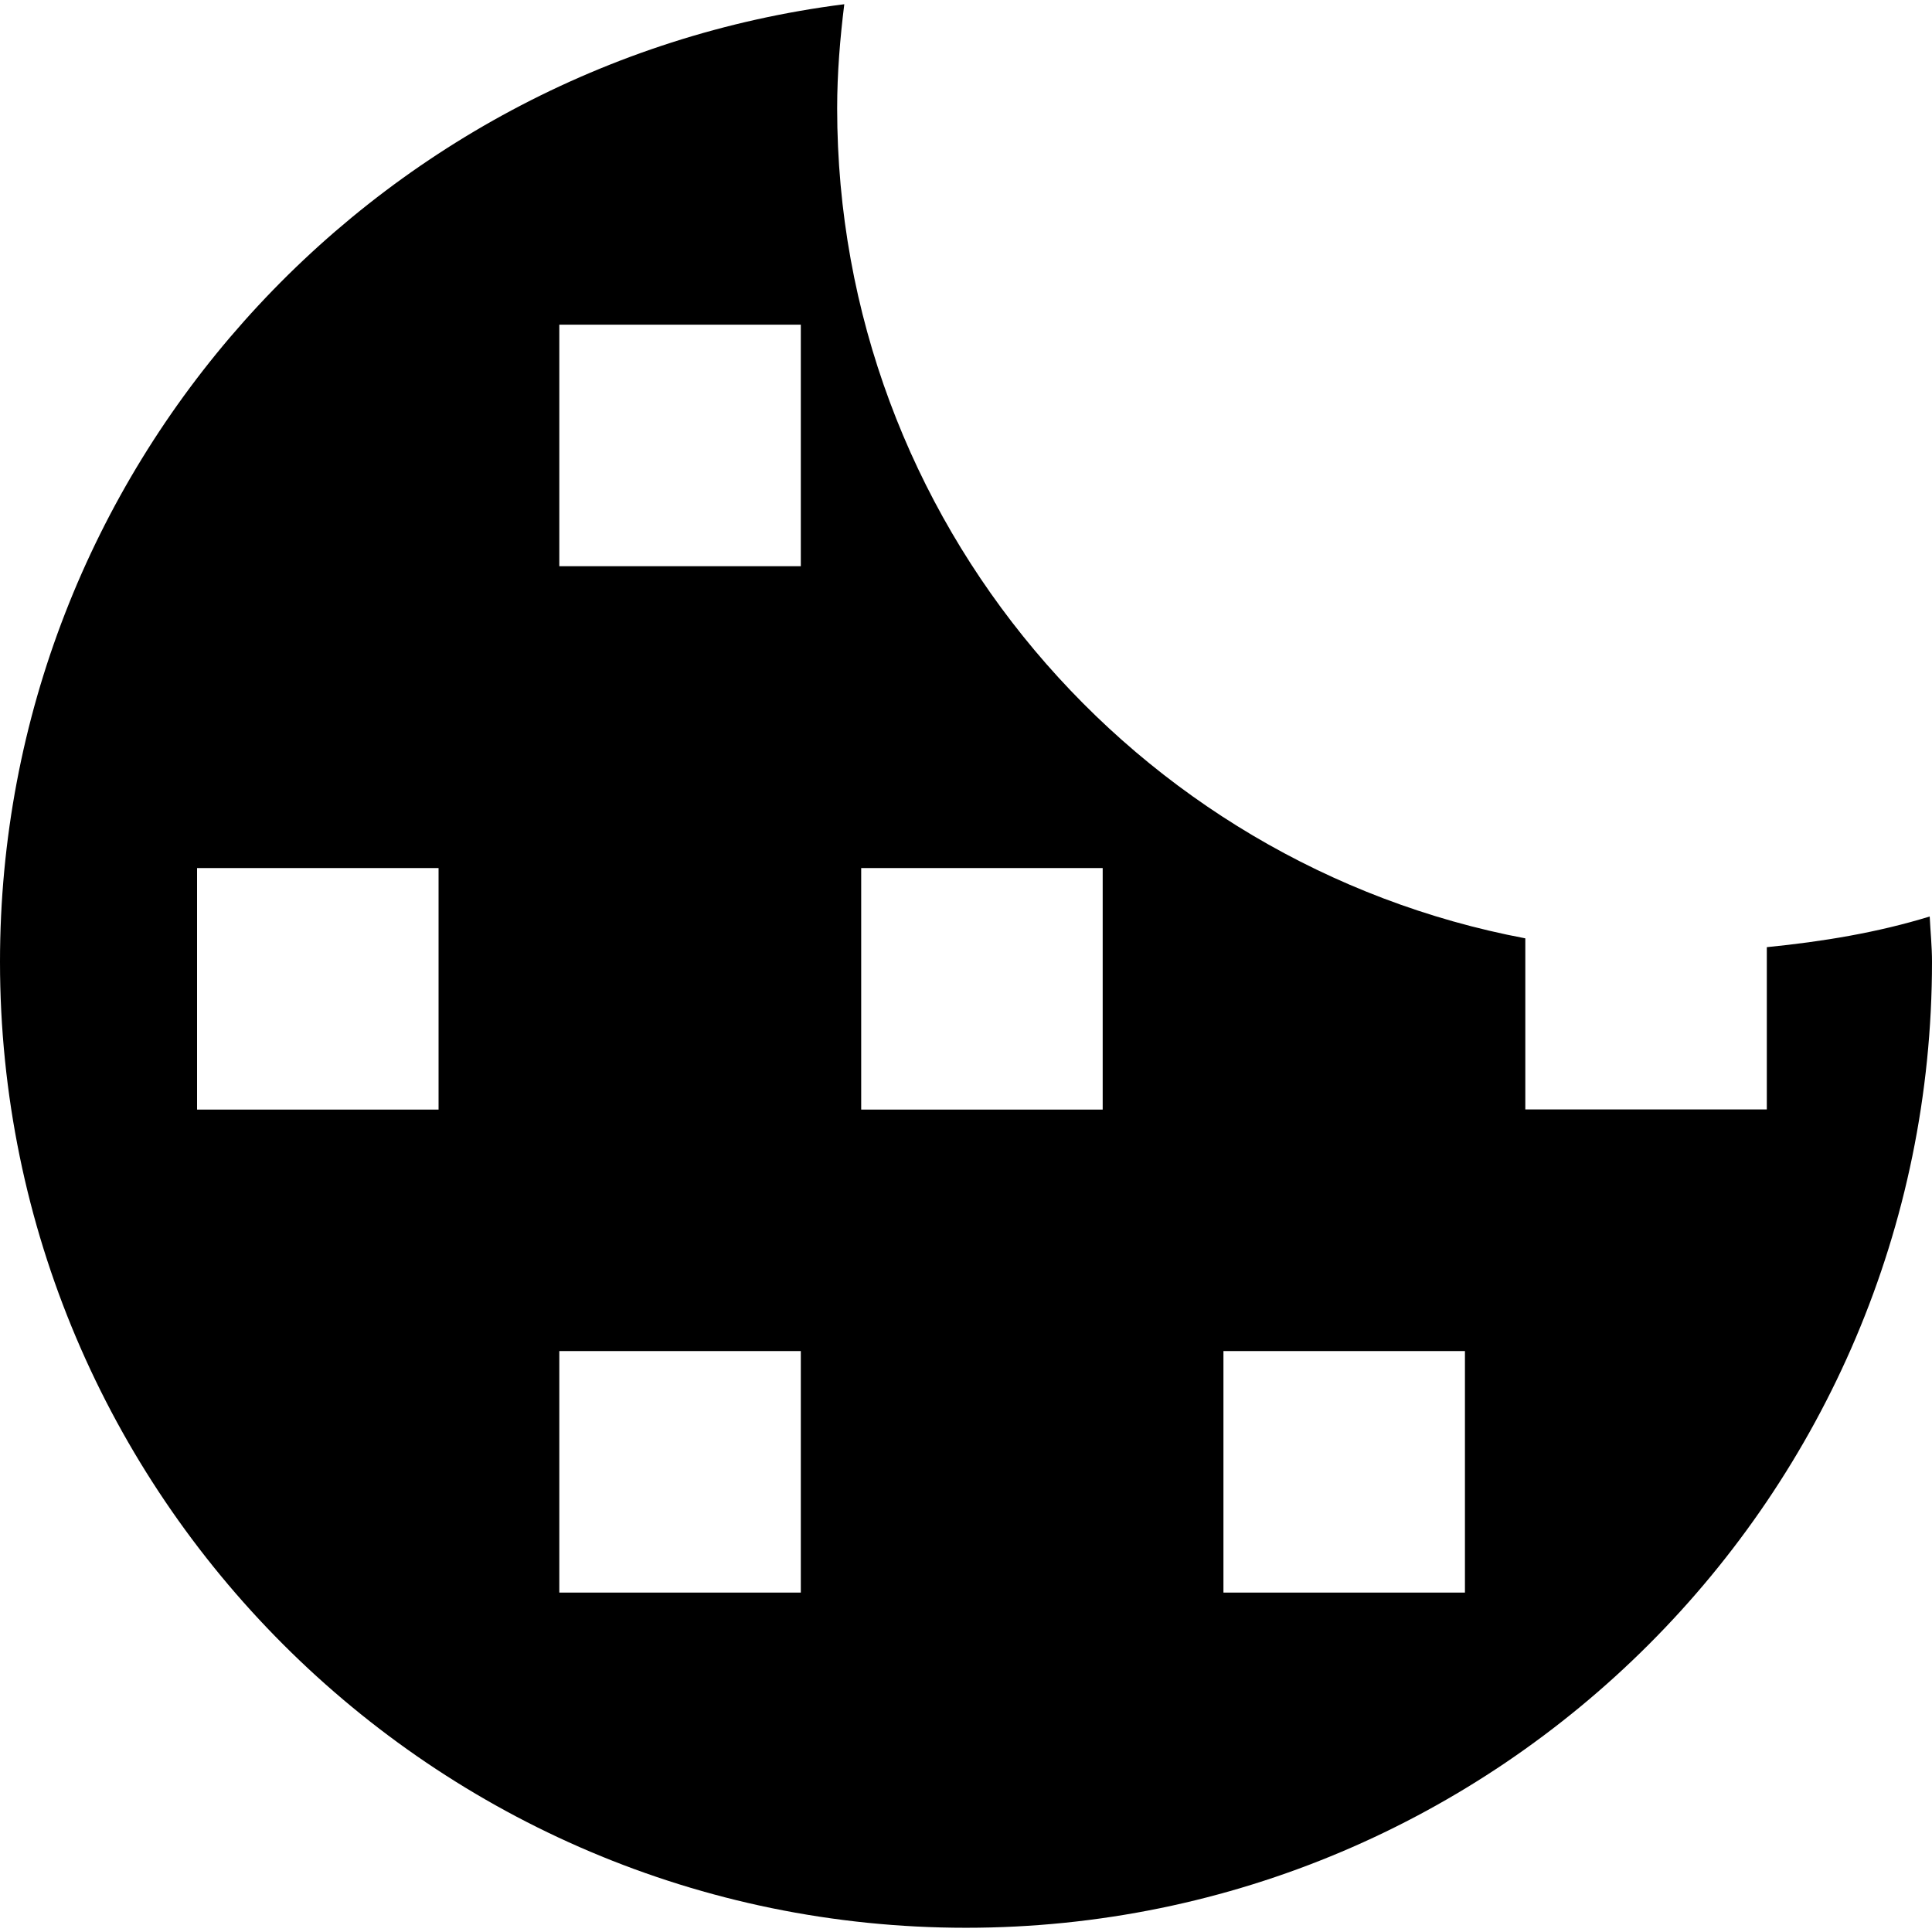 <?xml version="1.0" encoding="utf-8"?>
<!-- Generator: Adobe Illustrator 26.1.0, SVG Export Plug-In . SVG Version: 6.00 Build 0)  -->
<svg version="1.1" id="Layer_1" xmlns="http://www.w3.org/2000/svg" xmlns:xlink="http://www.w3.org/1999/xlink" x="0px" y="0px"
	 width="16px" height="16px" viewBox="0 0 16 16" style="enable-background:new 0 0 16 16;" xml:space="preserve">
<style type="text/css">
	.st0{fill:none;stroke:#000000;stroke-width:1.5;stroke-miterlimit:10;}
	.st1{fill:none;}
	.st2{fill:none;stroke:#FFFFFF;stroke-width:1.5;stroke-miterlimit:10;}
	.st3{fill:none;stroke:#000000;stroke-width:1.5;stroke-linejoin:round;stroke-miterlimit:10;}
	.st4{fill:none;stroke:#000000;stroke-width:1.5;stroke-linecap:square;stroke-linejoin:round;stroke-miterlimit:10;}
	.st5{fill:none;stroke:#000000;stroke-width:1.5;stroke-linejoin:bevel;stroke-miterlimit:10;}
	.st6{fill:none;stroke:#000000;stroke-width:1.5;stroke-linecap:round;stroke-miterlimit:10;}
	.st7{fill:none;stroke:#FFFFFF;stroke-width:1.5;stroke-linecap:square;stroke-linejoin:round;stroke-miterlimit:10;}
	.st8{fill:none;stroke:#FFFFFF;stroke-width:1.25;stroke-miterlimit:10;}
	.st9{fill:none;stroke:#FF4F5E;stroke-width:1.5;stroke-miterlimit:10;}
	.st10{fill:#FFFFFF;}
	.st11{fill:#FFE000;}
	.st12{fill:#0A0A16;}
	.st13{fill:none;stroke:#FFFFFF;stroke-width:1.5;stroke-linejoin:round;stroke-miterlimit:10;}
	.st14{fill:none;stroke:#000000;stroke-width:1.5;stroke-linecap:square;stroke-miterlimit:10;}
</style>
<g id="Tracking_Cookies_16">
	<path d="M15.981,7.59c-0.432,0.133-0.886,0.208-1.349,0.254v1.344h-2V7.771C9.393,7.159,6.933,4.312,6.933,0.897
		c0-0.292,0.024-0.579,0.059-0.862C3.056,0.534,0,3.896,0,7.965c0,4.411,3.589,8,8,8c4.411,0,8-3.589,8-8
		C16,7.838,15.987,7.715,15.981,7.59z M3.632,9.189h-2v-2h2V9.189z M6.632,13.189h-2v-2h2V13.189z M6.632,4.689h-2v-2h2V4.689z
		 M9.132,9.189h-2v-2h2V9.189z M12.132,13.189h-2v-2h2V13.189z"/>
	<rect y="0" class="st1" width="16" height="16"/>
</g>
</svg>
